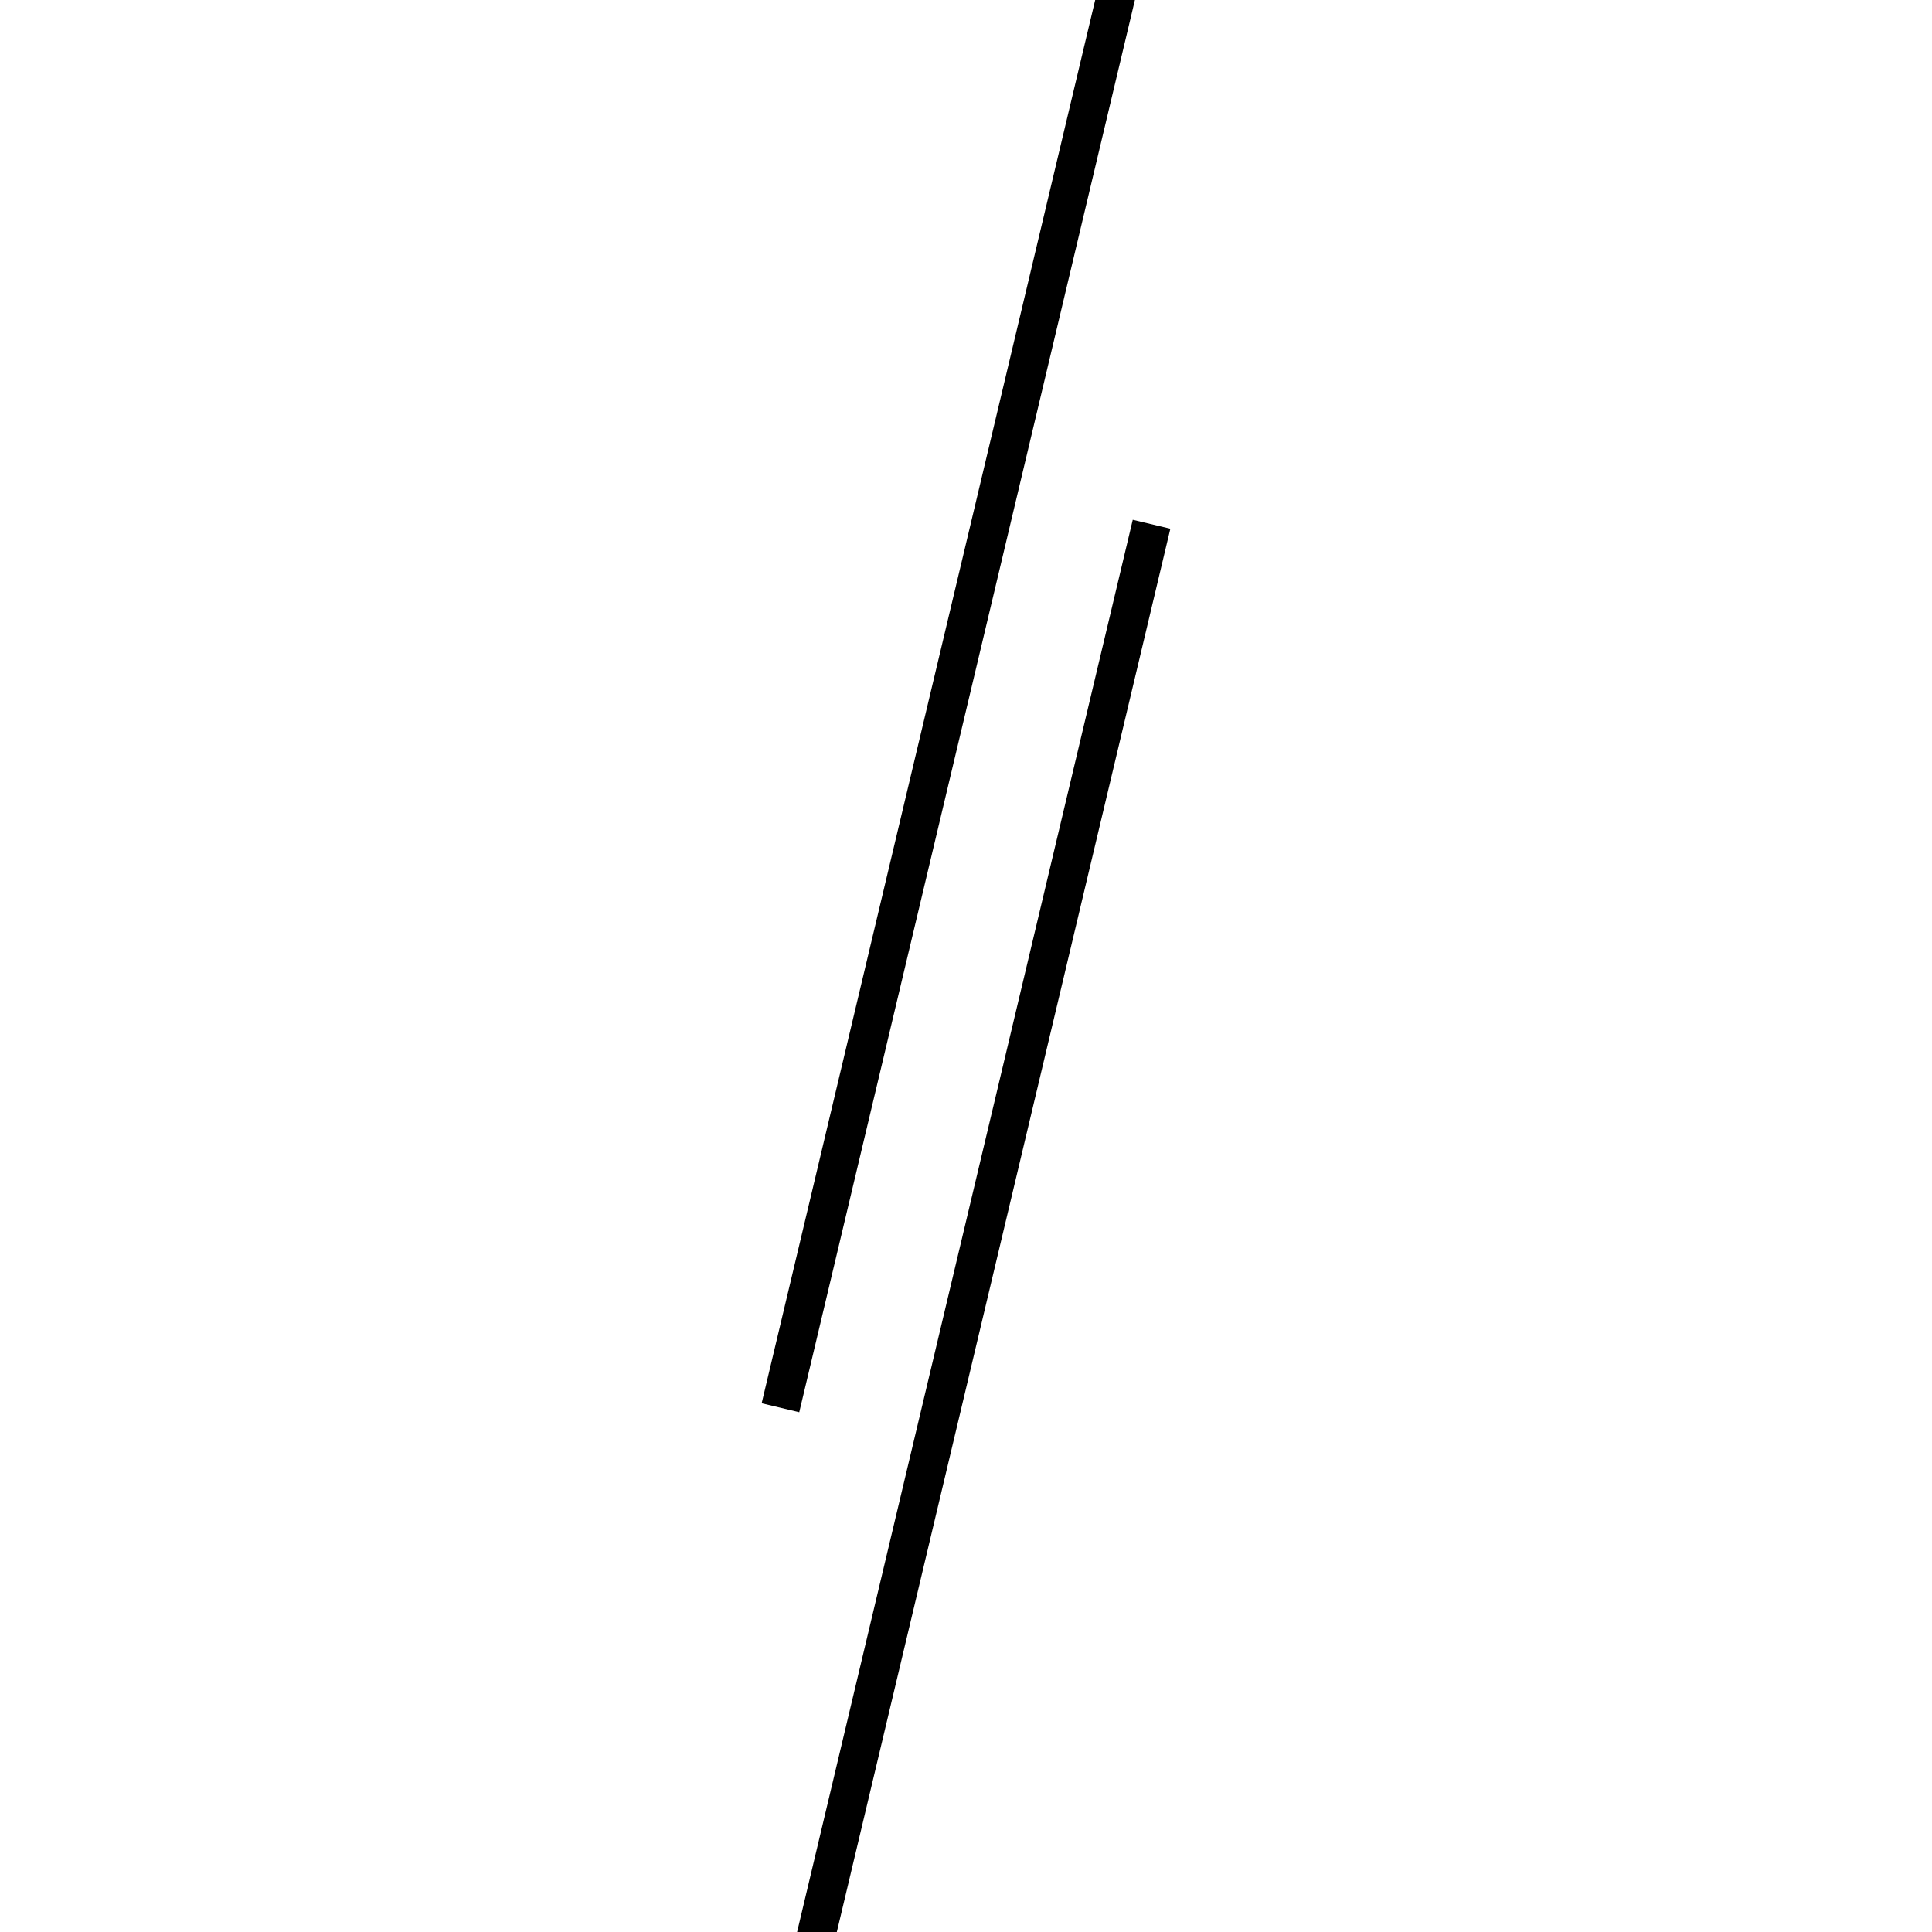 <!-- Este archivo es creado automaticamente por el generador de contenido del programa contornos version 1.1. Este elementos es el numero 197 de la serie 100 -->
<svg xmlns="http://www.w3.org/2000/svg" height="100" width="100">
<line x1="59.604" y1="27.135" x2="40.396" y2="107.95" stroke-width="2" stroke="black" />
<line x1="59.604" y1="-7.95" x2="40.396" y2="72.865" stroke-width="2" stroke="black" />
</svg>
